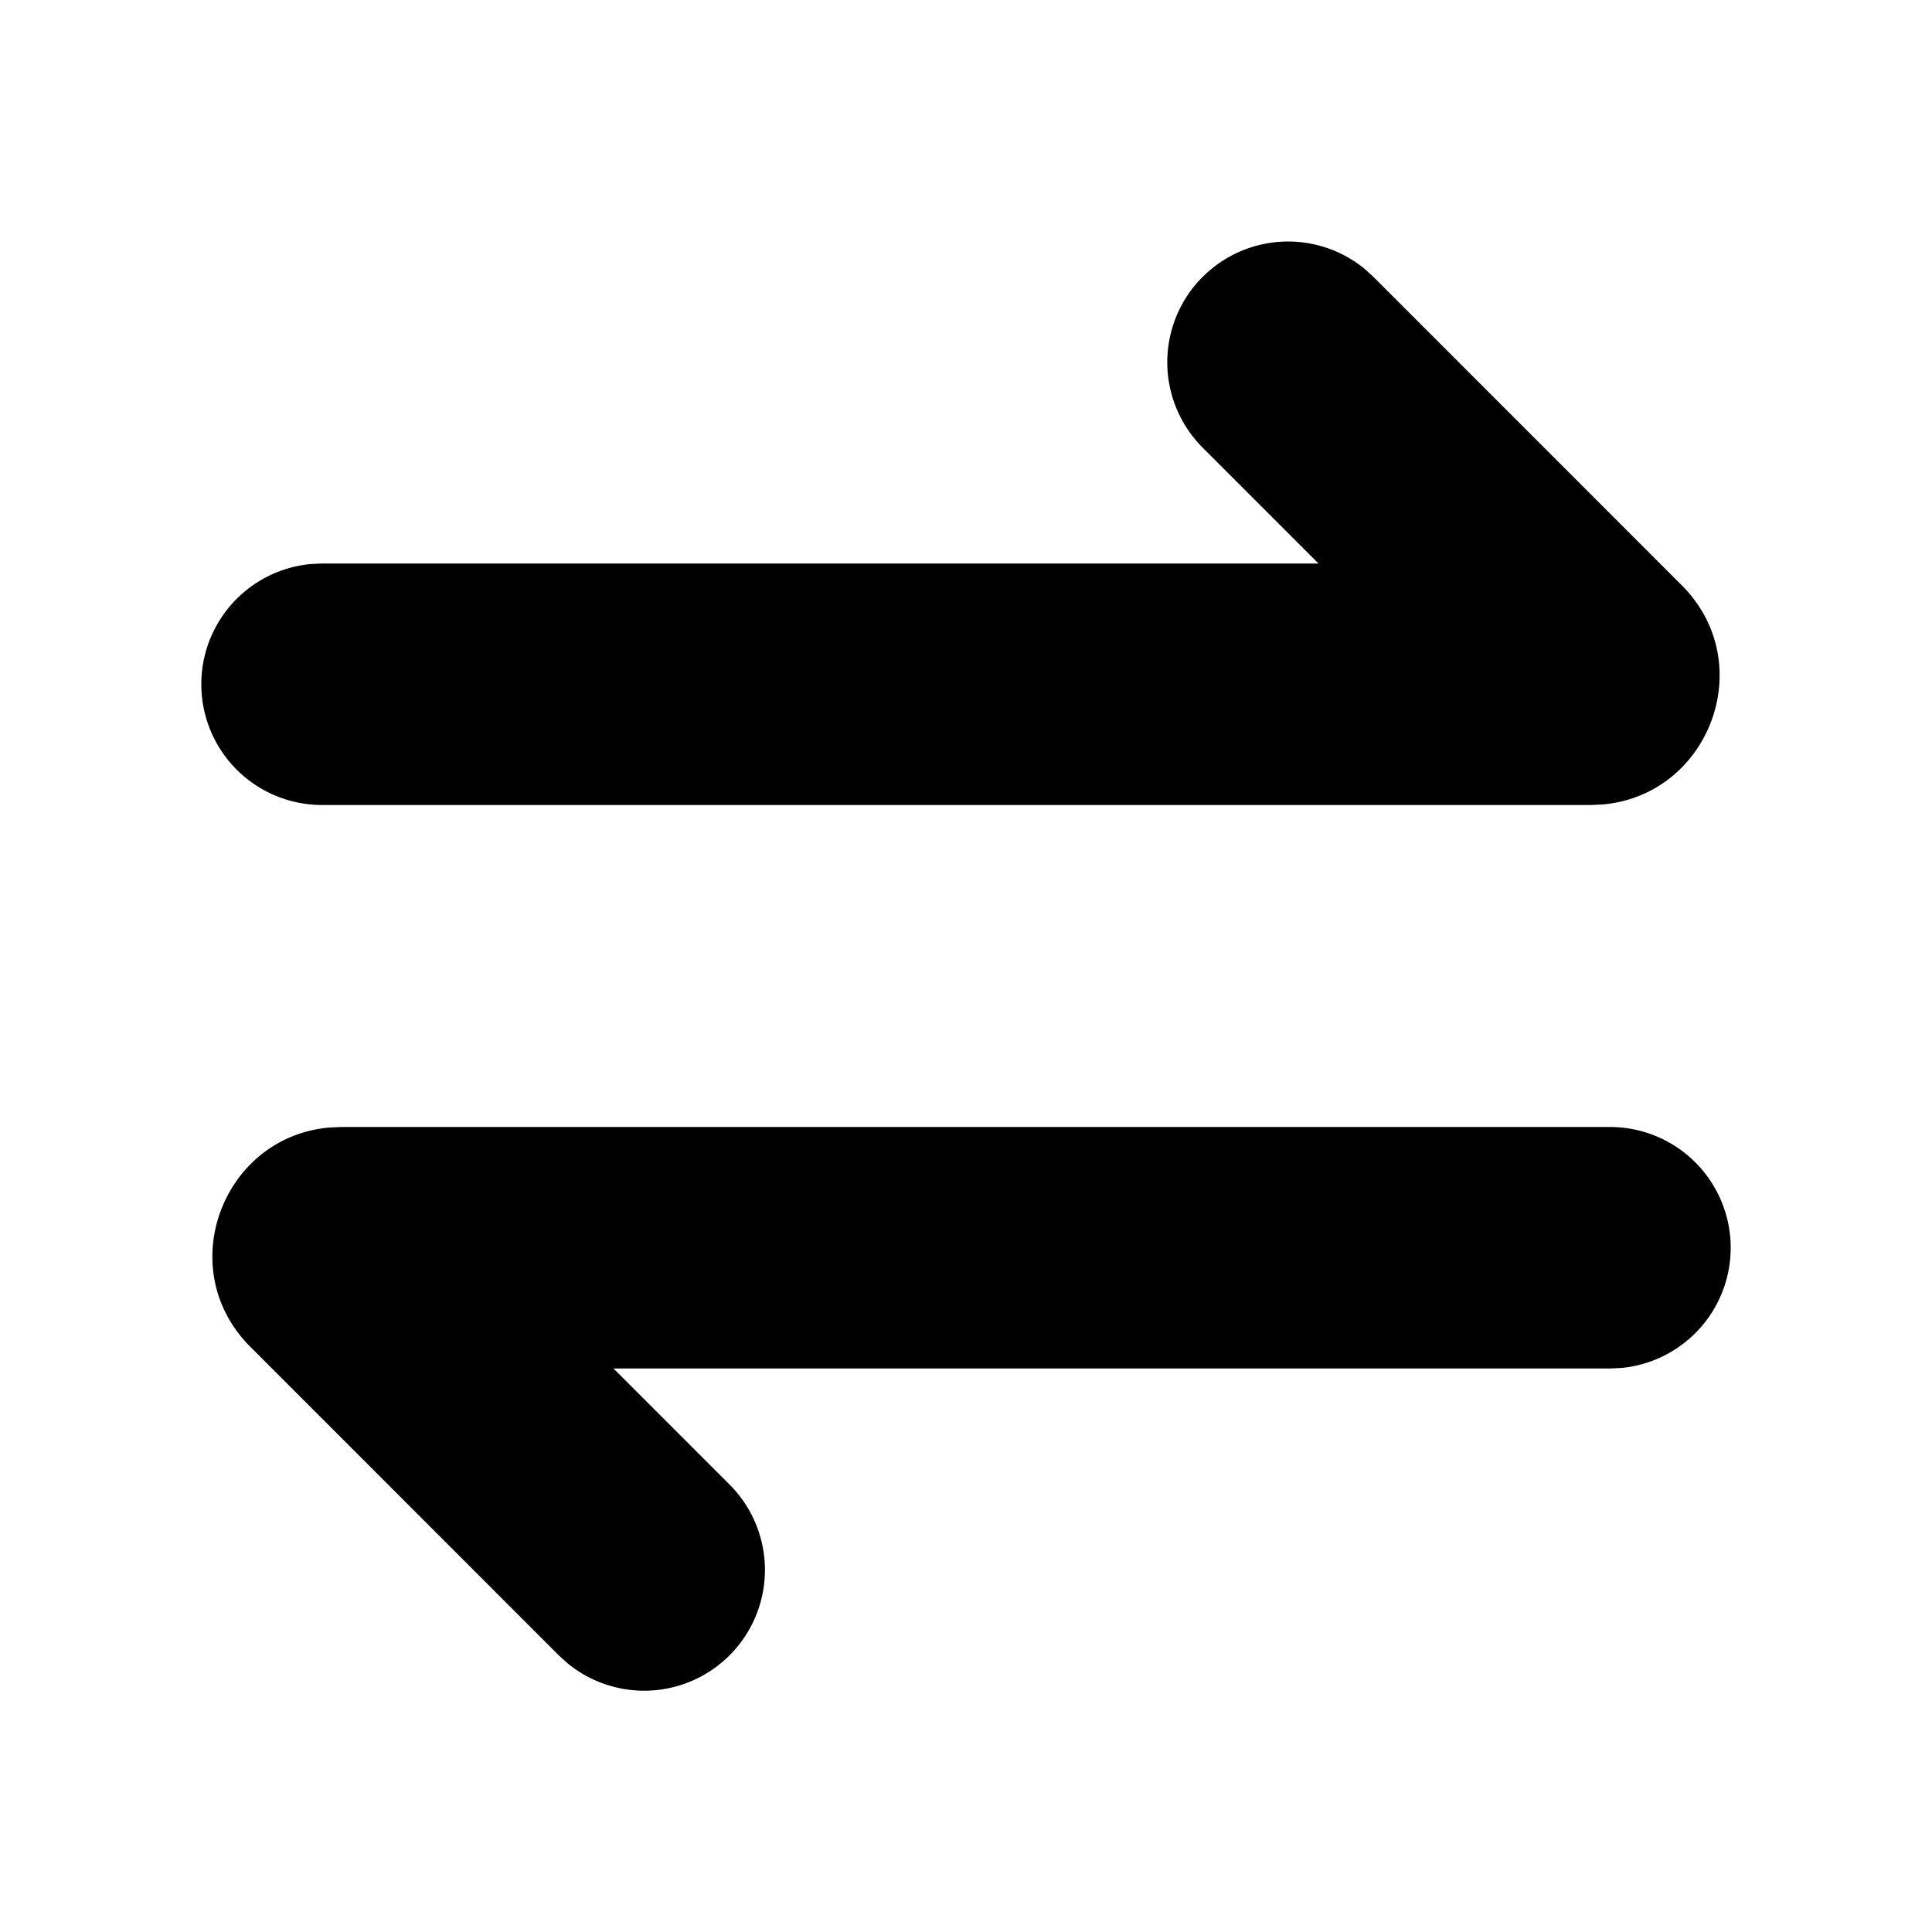 <svg xmlns="http://www.w3.org/2000/svg" width="1em" height="1em" viewBox="0 0 24 24"><g fill="none"><path d="M24 0v24H0V0zM12.593 23.258l-.011.002l-.071.035l-.02.004l-.014-.004l-.071-.035c-.01-.004-.019-.001-.024.005l-.004.01l-.017.428l.005.02l.01.013l.104.074l.015.004l.012-.004l.104-.074l.012-.016l.004-.017l-.017-.427c-.002-.01-.009-.017-.017-.018m.265-.113l-.013.002l-.185.093l-.01.01l-.003.011l.018.43l.005.012l.008.007l.201.093c.012.004.023 0 .029-.008l.004-.014l-.034-.614c-.003-.012-.01-.02-.02-.022m-.715.002a.023.023 0 0 0-.027.006l-.006.014l-.034.614c0 .012.007.02.017.024l.015-.002l.201-.093l.01-.008l.004-.011l.017-.43l-.003-.012l-.01-.01z"/><path fill="currentColor" d="M20 14a1.5 1.5 0 0 1 .144 2.993L20 17H7.621l1.44 1.44a1.5 1.5 0 0 1-2.008 2.224l-.114-.103l-3.829-3.83c-.974-.974-.34-2.617.991-2.725l.14-.006zM14.94 3.44a1.5 1.5 0 0 1 2.007-.104l.114.103l3.829 3.83c.974.974.34 2.617-.991 2.725l-.14.006H4a1.5 1.5 0 0 1-.144-2.993L4 7h12.379l-1.44-1.44a1.5 1.5 0 0 1 0-2.12Z"/></g></svg>